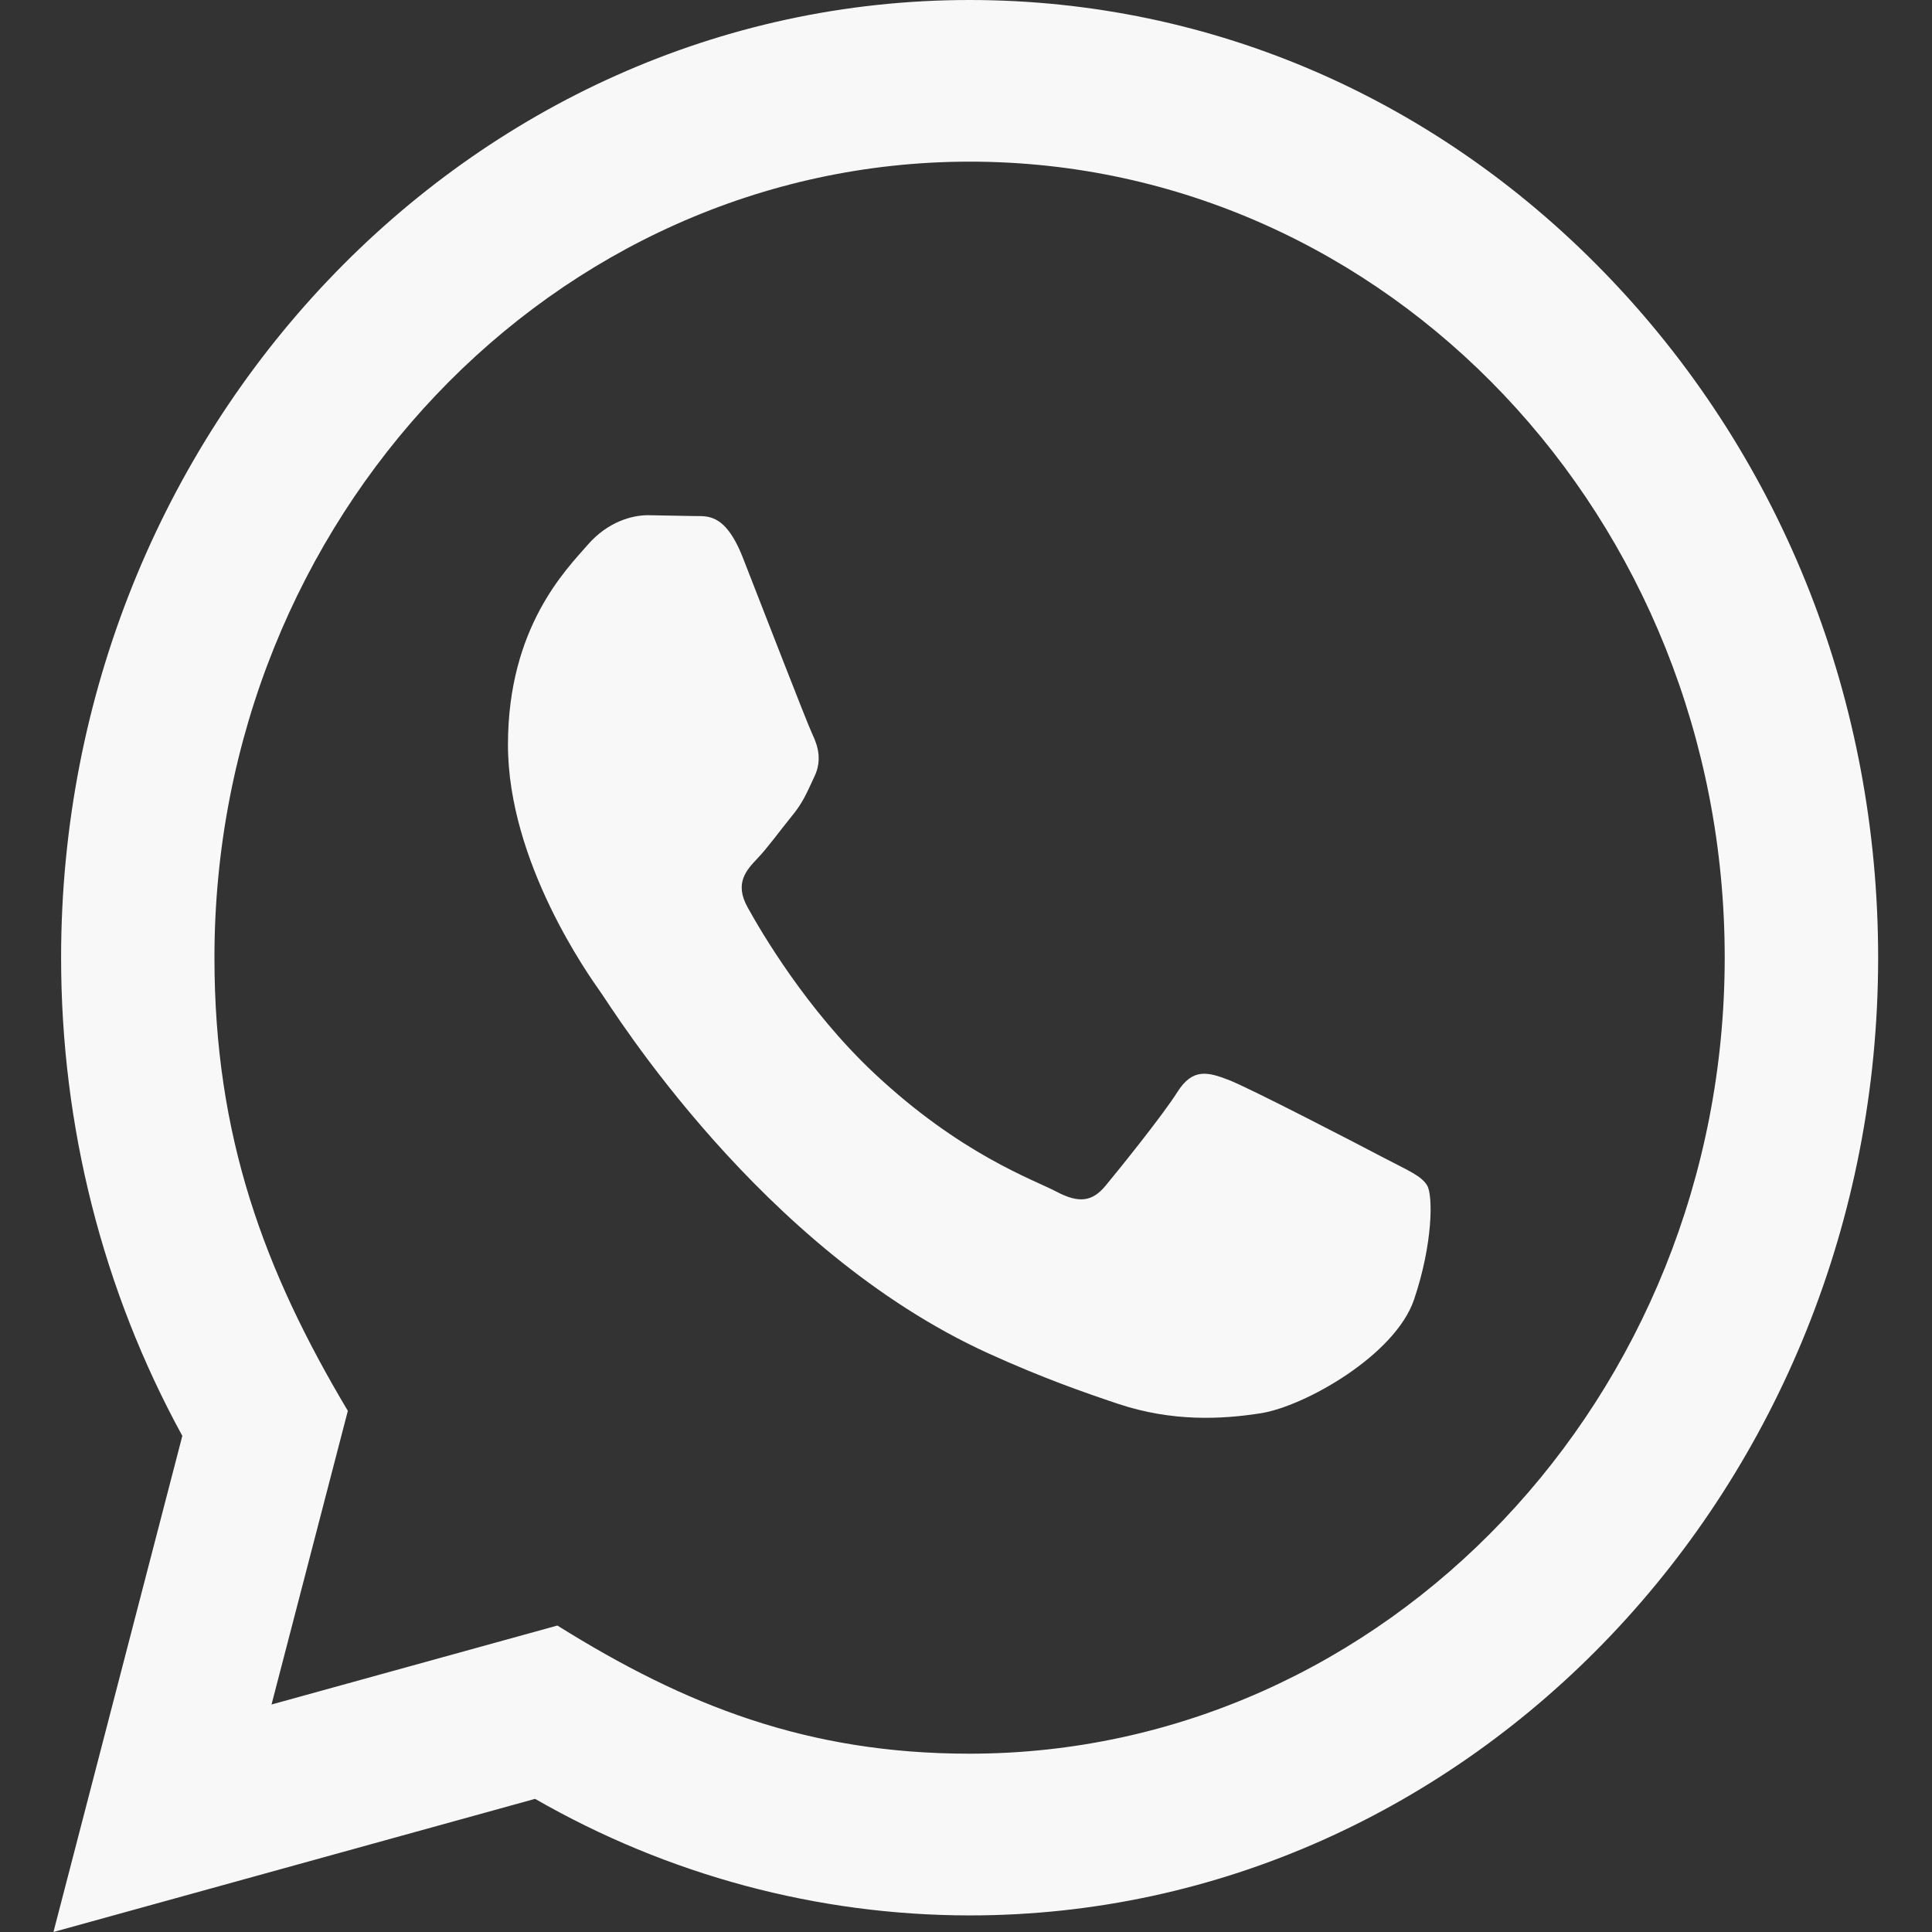 <svg width="24" height="24" viewBox="0 0 24 24" fill="none" xmlns="http://www.w3.org/2000/svg">
<rect x="0" y="0" width="24" height="24" fill="#333333" stroke="none"/>
<path d="M0.664 24L2.265 17.837C1.277 16.033 0.758 13.988 0.759 11.891C0.762 5.335 5.824 0 12.045 0C15.063 0.001 17.897 1.24 20.028 3.488C22.159 5.736 23.332 8.724 23.331 11.902C23.328 18.459 18.265 23.794 12.045 23.794C10.156 23.793 8.296 23.294 6.647 22.346L0.664 24ZM6.924 20.193C8.515 21.188 10.033 21.784 12.041 21.785C17.211 21.785 21.422 17.351 21.425 11.9C21.427 6.438 17.236 2.01 12.049 2.008C6.875 2.008 2.666 6.442 2.664 11.892C2.663 14.117 3.282 15.783 4.321 17.526L3.373 21.174L6.924 20.193ZM17.73 14.729C17.66 14.605 17.472 14.531 17.189 14.382C16.907 14.233 15.521 13.514 15.262 13.415C15.004 13.316 14.816 13.266 14.627 13.564C14.439 13.861 13.898 14.531 13.734 14.729C13.57 14.927 13.405 14.952 13.123 14.803C12.841 14.654 11.932 14.341 10.855 13.328C10.017 12.54 9.45 11.567 9.286 11.269C9.122 10.972 9.269 10.811 9.41 10.663C9.537 10.53 9.691 10.316 9.833 10.142C9.976 9.97 10.023 9.846 10.117 9.647C10.211 9.449 10.165 9.275 10.094 9.126C10.023 8.978 9.459 7.515 9.225 6.92C8.995 6.341 8.762 6.419 8.59 6.41L8.049 6.4C7.861 6.4 7.555 6.474 7.297 6.772C7.039 7.07 6.31 7.788 6.31 9.251C6.31 10.714 7.321 12.127 7.461 12.325C7.603 12.523 9.449 15.525 12.278 16.812C12.951 17.118 13.477 17.301 13.886 17.438C14.562 17.664 15.176 17.632 15.662 17.556C16.204 17.471 17.331 16.837 17.566 16.143C17.801 15.448 17.801 14.853 17.73 14.729Z" fill="#F8F8F9"/>
</svg>

